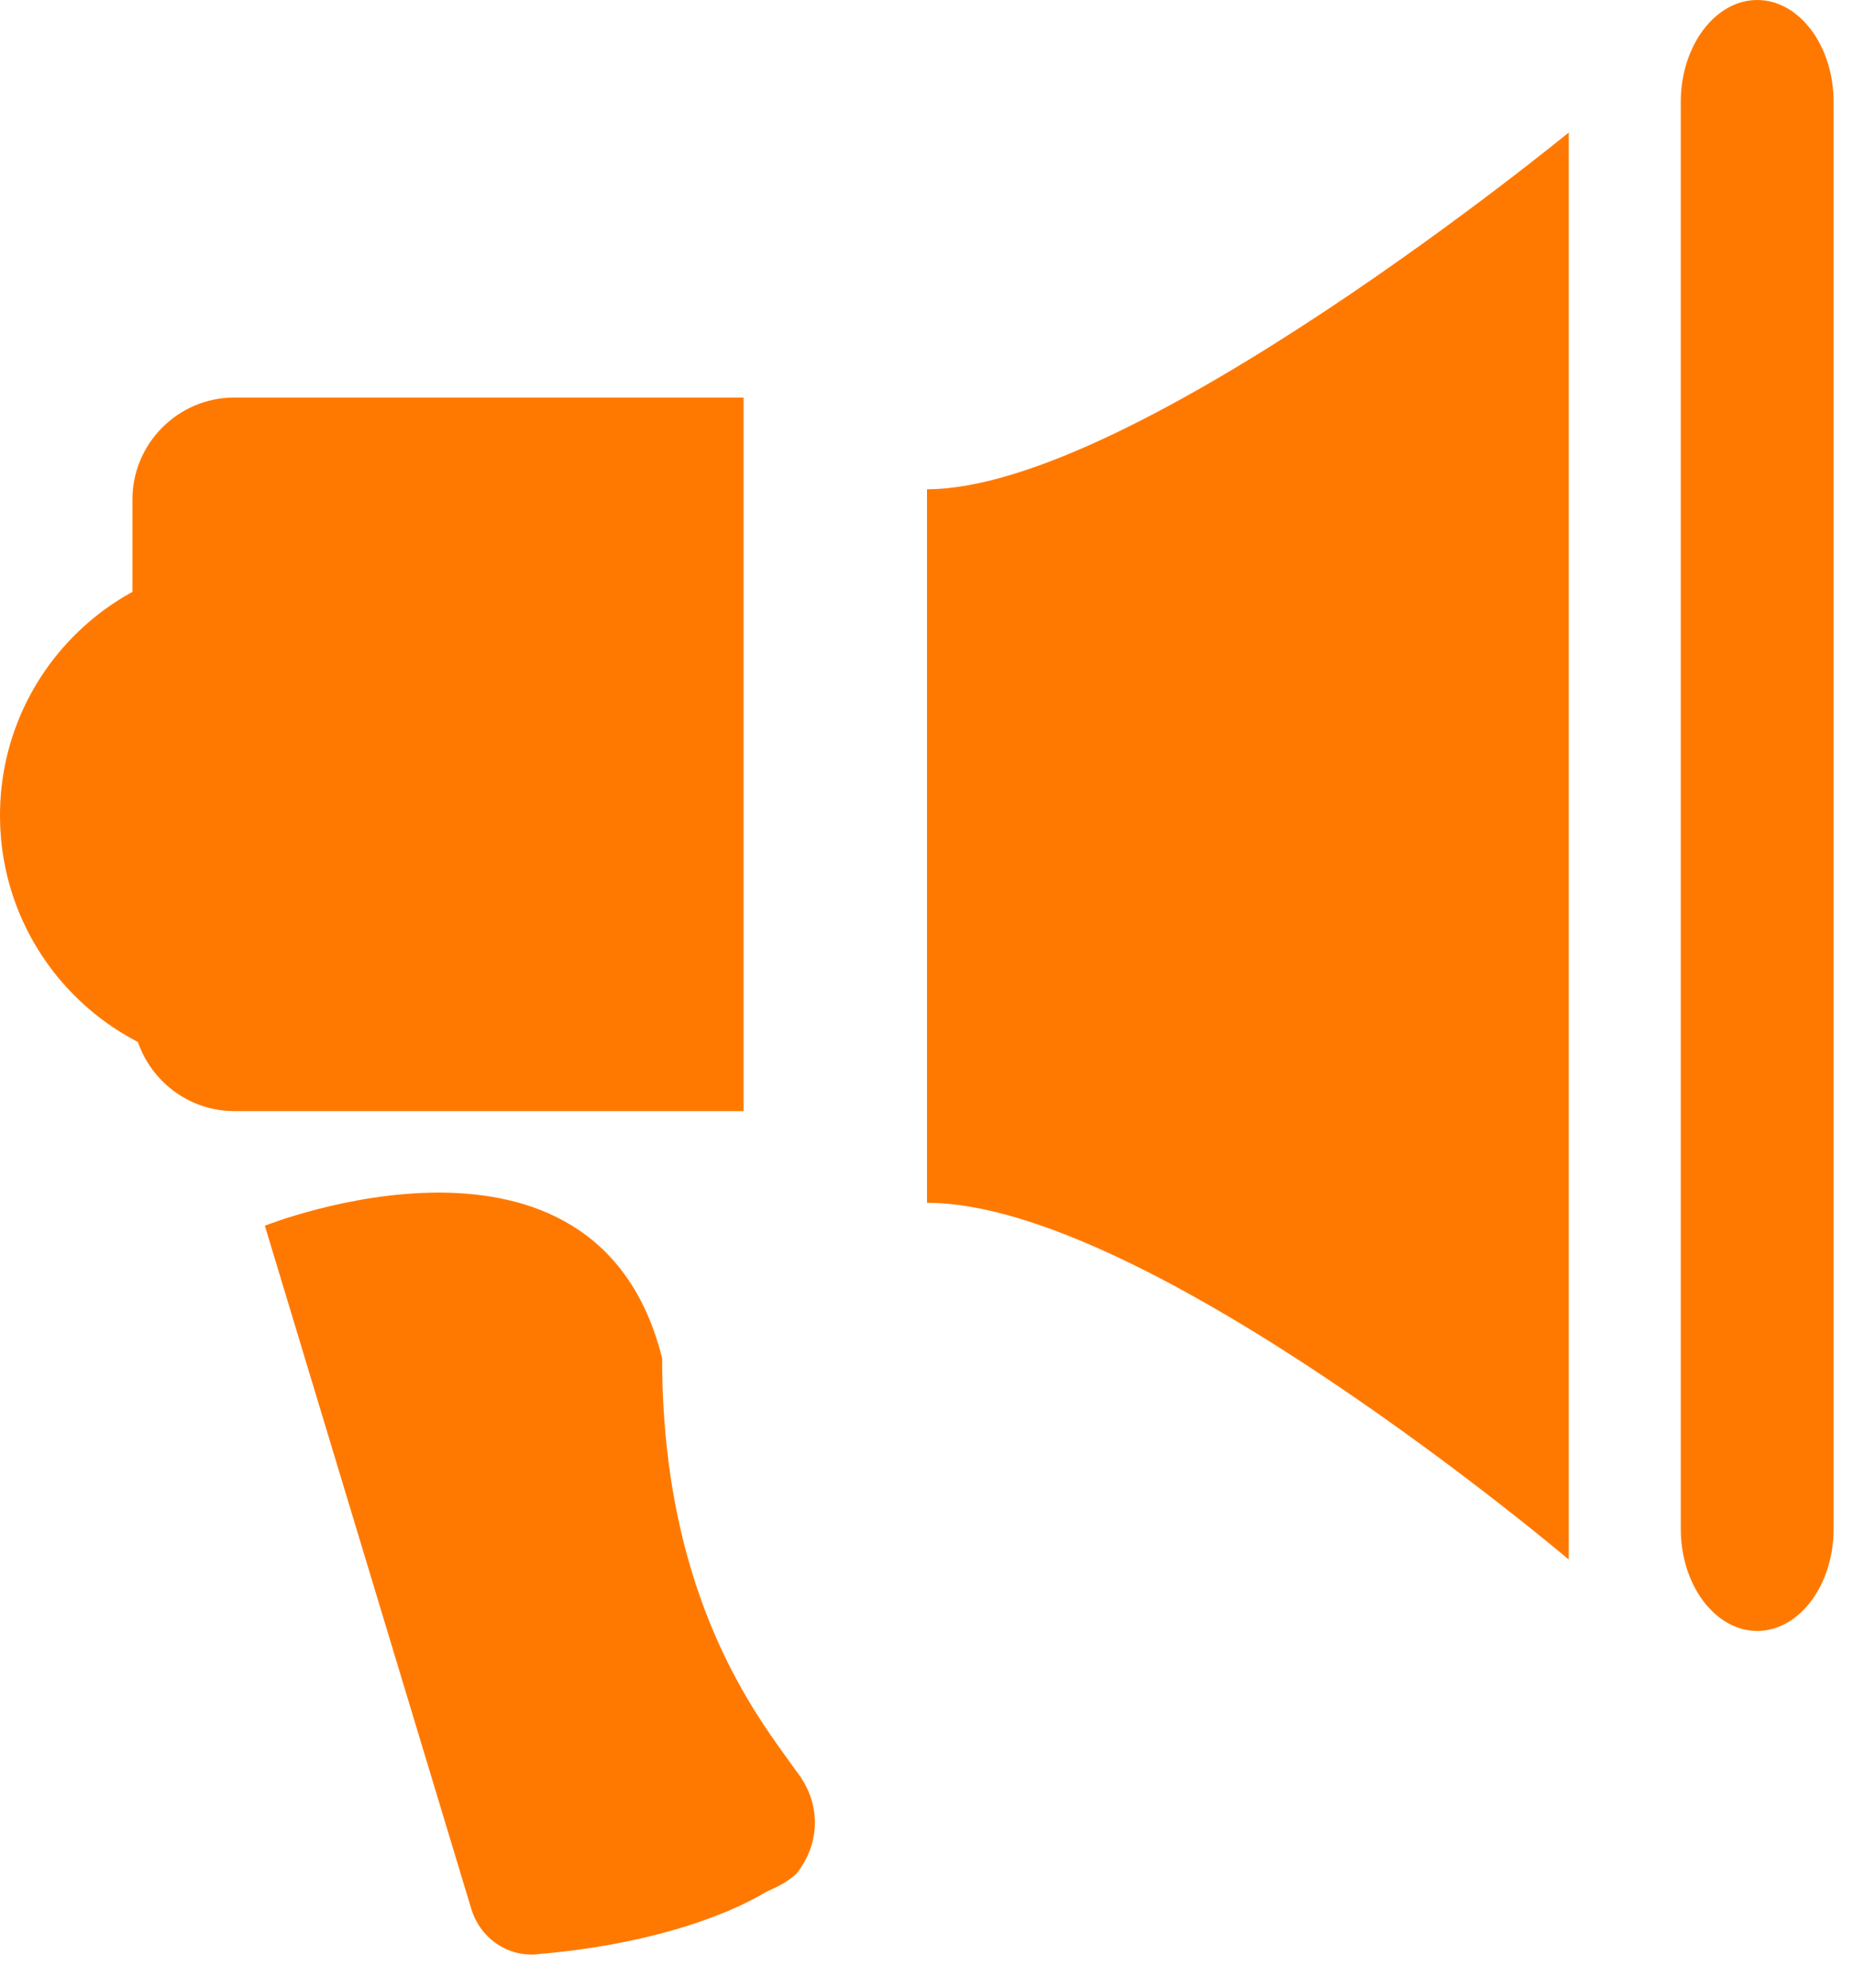 <svg width="14" height="15" viewBox="0 0 14 15" fill="none" xmlns="http://www.w3.org/2000/svg">
<path d="M11.846 11.769C11.846 11.769 8.669 9.077 7 9.077V3.692C8.562 3.692 11.846 1 11.846 1V11.769Z" fill="#FF7900"/>
<path d="M5.791 14.274C5.456 14.476 4.861 14.678 4.08 14.745C3.857 14.778 3.634 14.644 3.56 14.409L2 9.25C2 9.25 4.5 8.25 5 10.25C5 12.098 5.754 12.998 6.014 13.367C6.2 13.603 6.2 13.905 6.014 14.14C5.94 14.207 5.866 14.241 5.791 14.274Z" fill="#FF7900"/>
<path d="M1.923 8.077C2.985 8.077 3.846 7.216 3.846 6.154C3.846 5.092 2.985 4.231 1.923 4.231C0.861 4.231 0 5.092 0 6.154C0 7.216 0.861 8.077 1.923 8.077Z" fill="#FF7900"/>
<path d="M1.769 8.385H5.615V3H1.769C1.346 3 1 3.346 1 3.769V7.615C1 8.038 1.346 8.385 1.769 8.385Z" fill="#FF7900"/>
<path d="M13.269 12.308C12.952 12.308 12.692 11.961 12.692 11.539V0.769C12.692 0.346 12.952 0 13.269 0C13.587 0 13.846 0.346 13.846 0.769V11.539C13.846 11.961 13.587 12.308 13.269 12.308Z" fill="#FF7900"/>
</svg>
